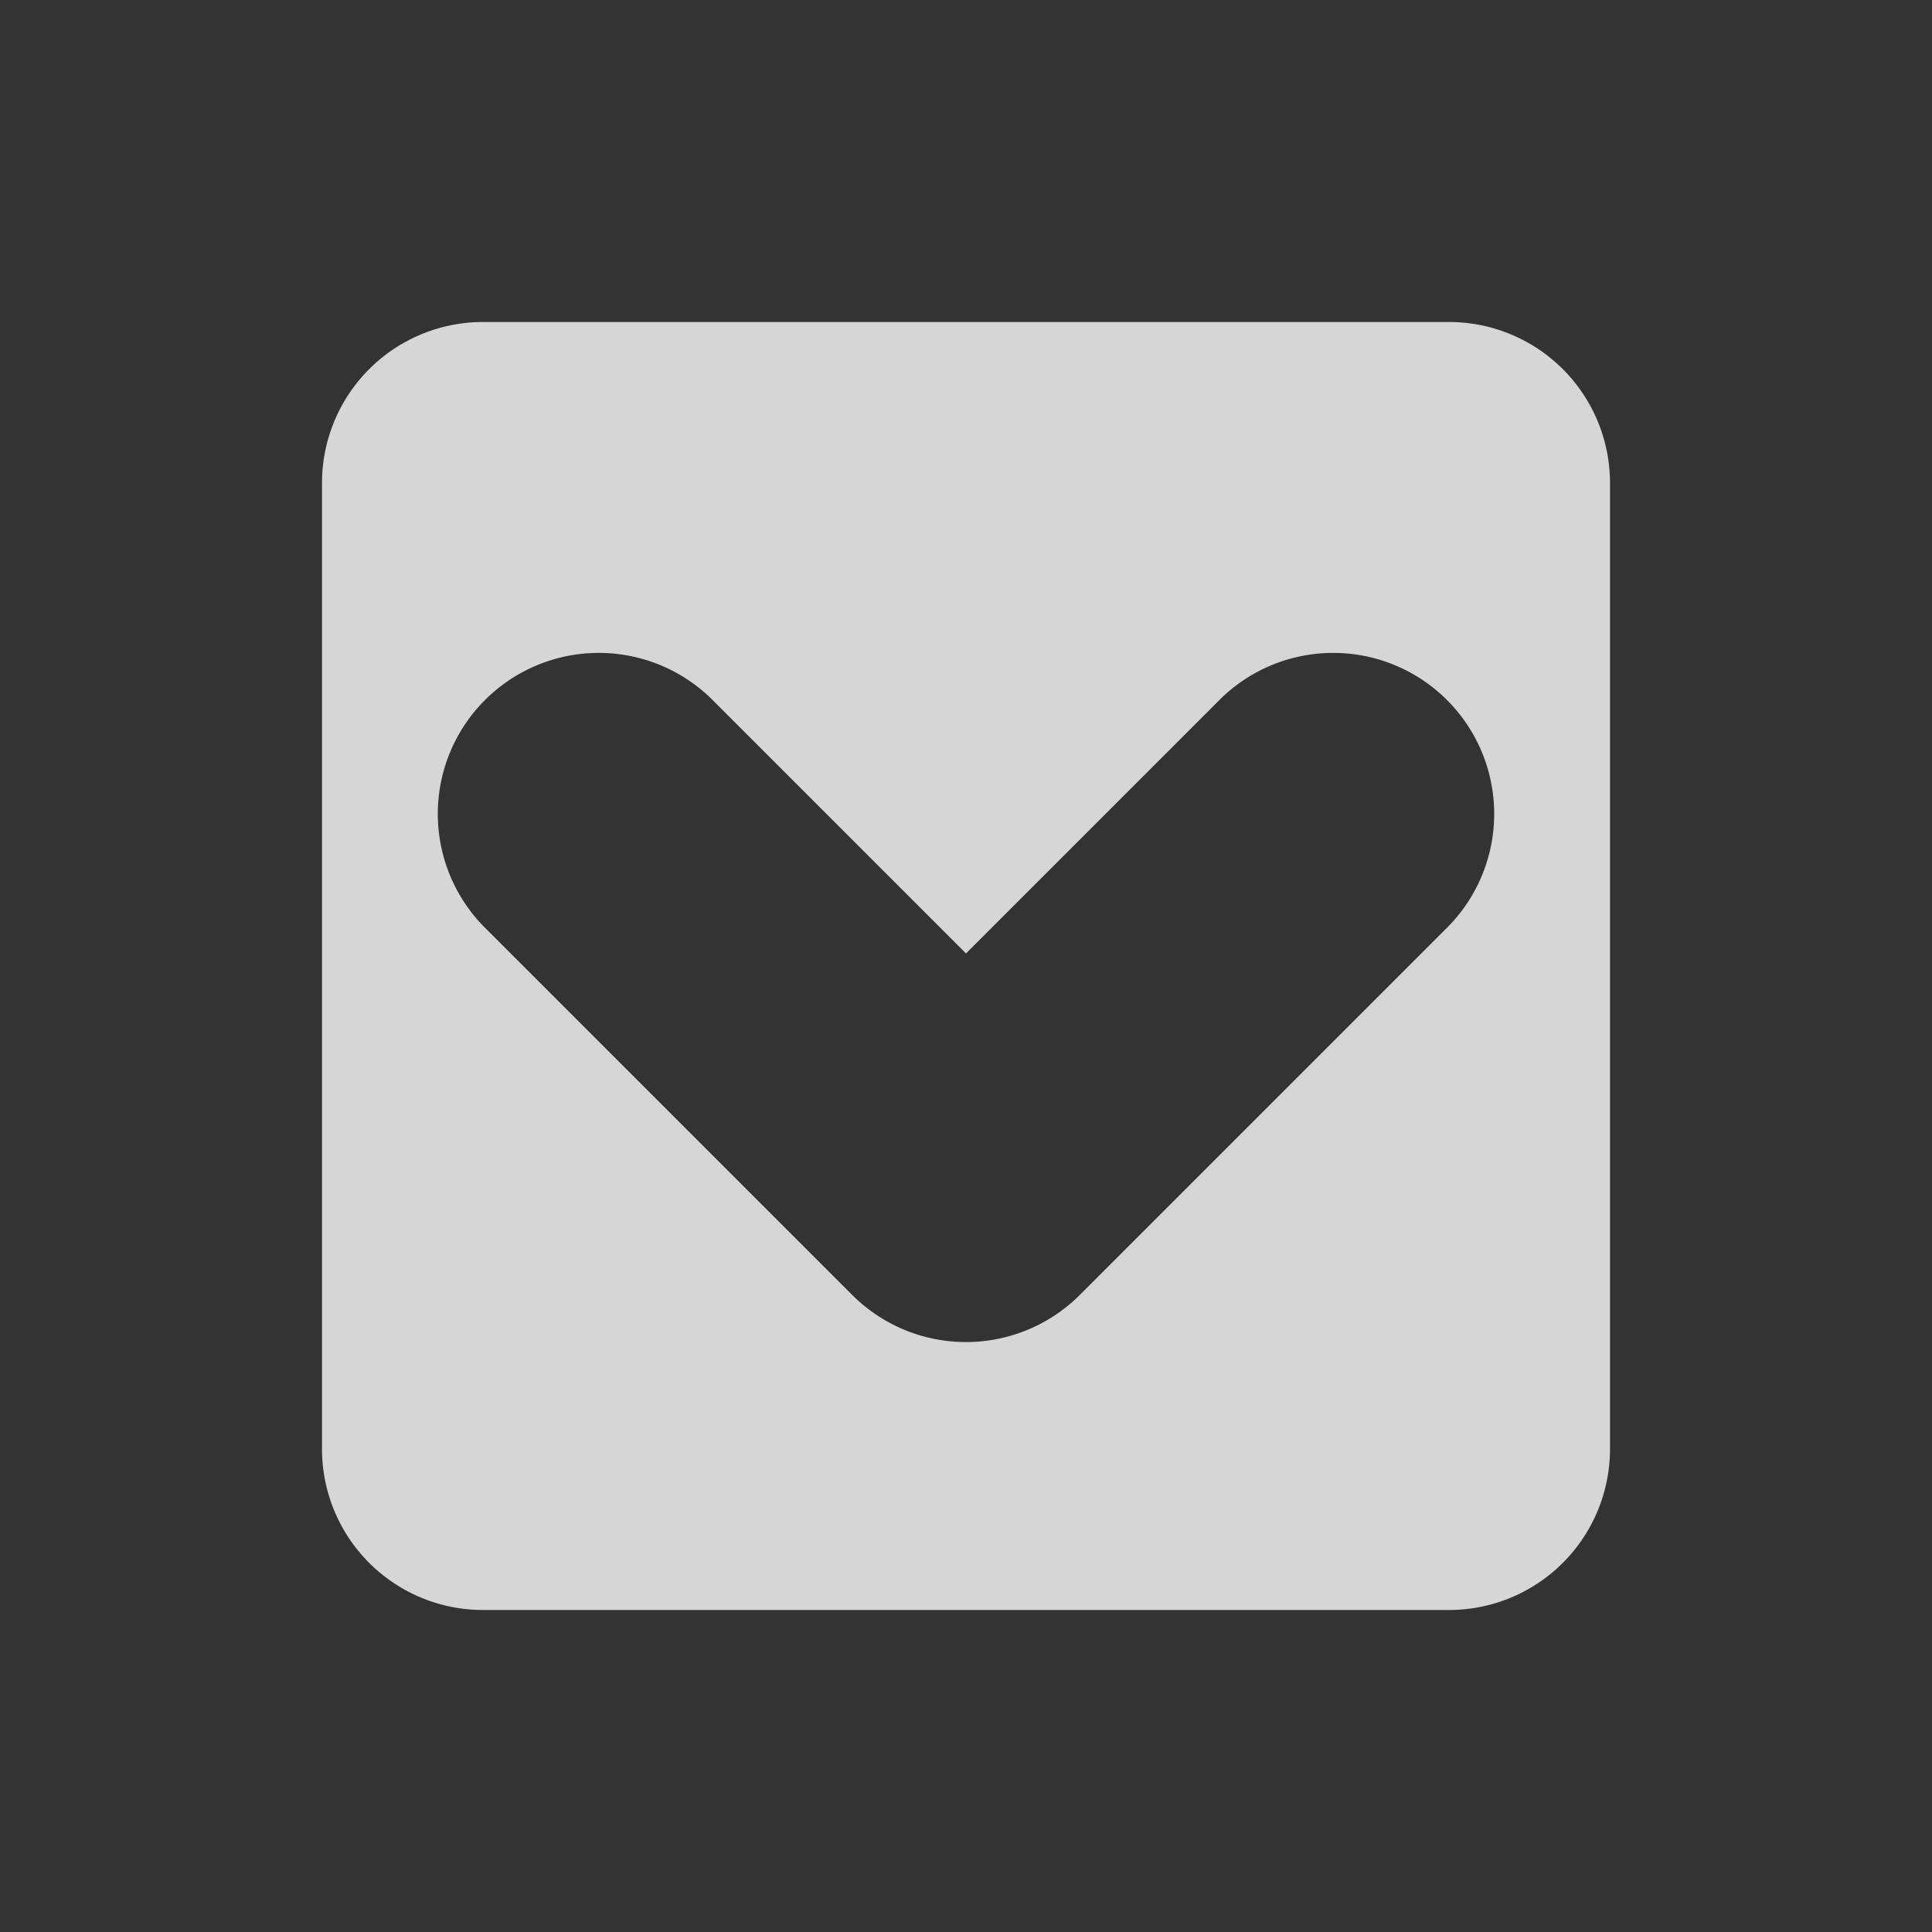 <svg xmlns="http://www.w3.org/2000/svg" height="12" width="12"><rect width="100%" height="100%" fill="#333333" stroke="none"/><path fill="#fff" fill-opacity=".8" d="M10 3a1 1 0 0 0-1-1H3a1 1 0 0 0-1 1v6a1 1 0 0 0 1 1h6a1 1 0 0 0 1-1zM3 5.75a1 1 0 0 1 1.414-1.414L6 5.922l1.586-1.586A1 1 0 0 1 9 5.75L6.707 8.043a1 1 0 0 1-1.414 0z"/></svg>